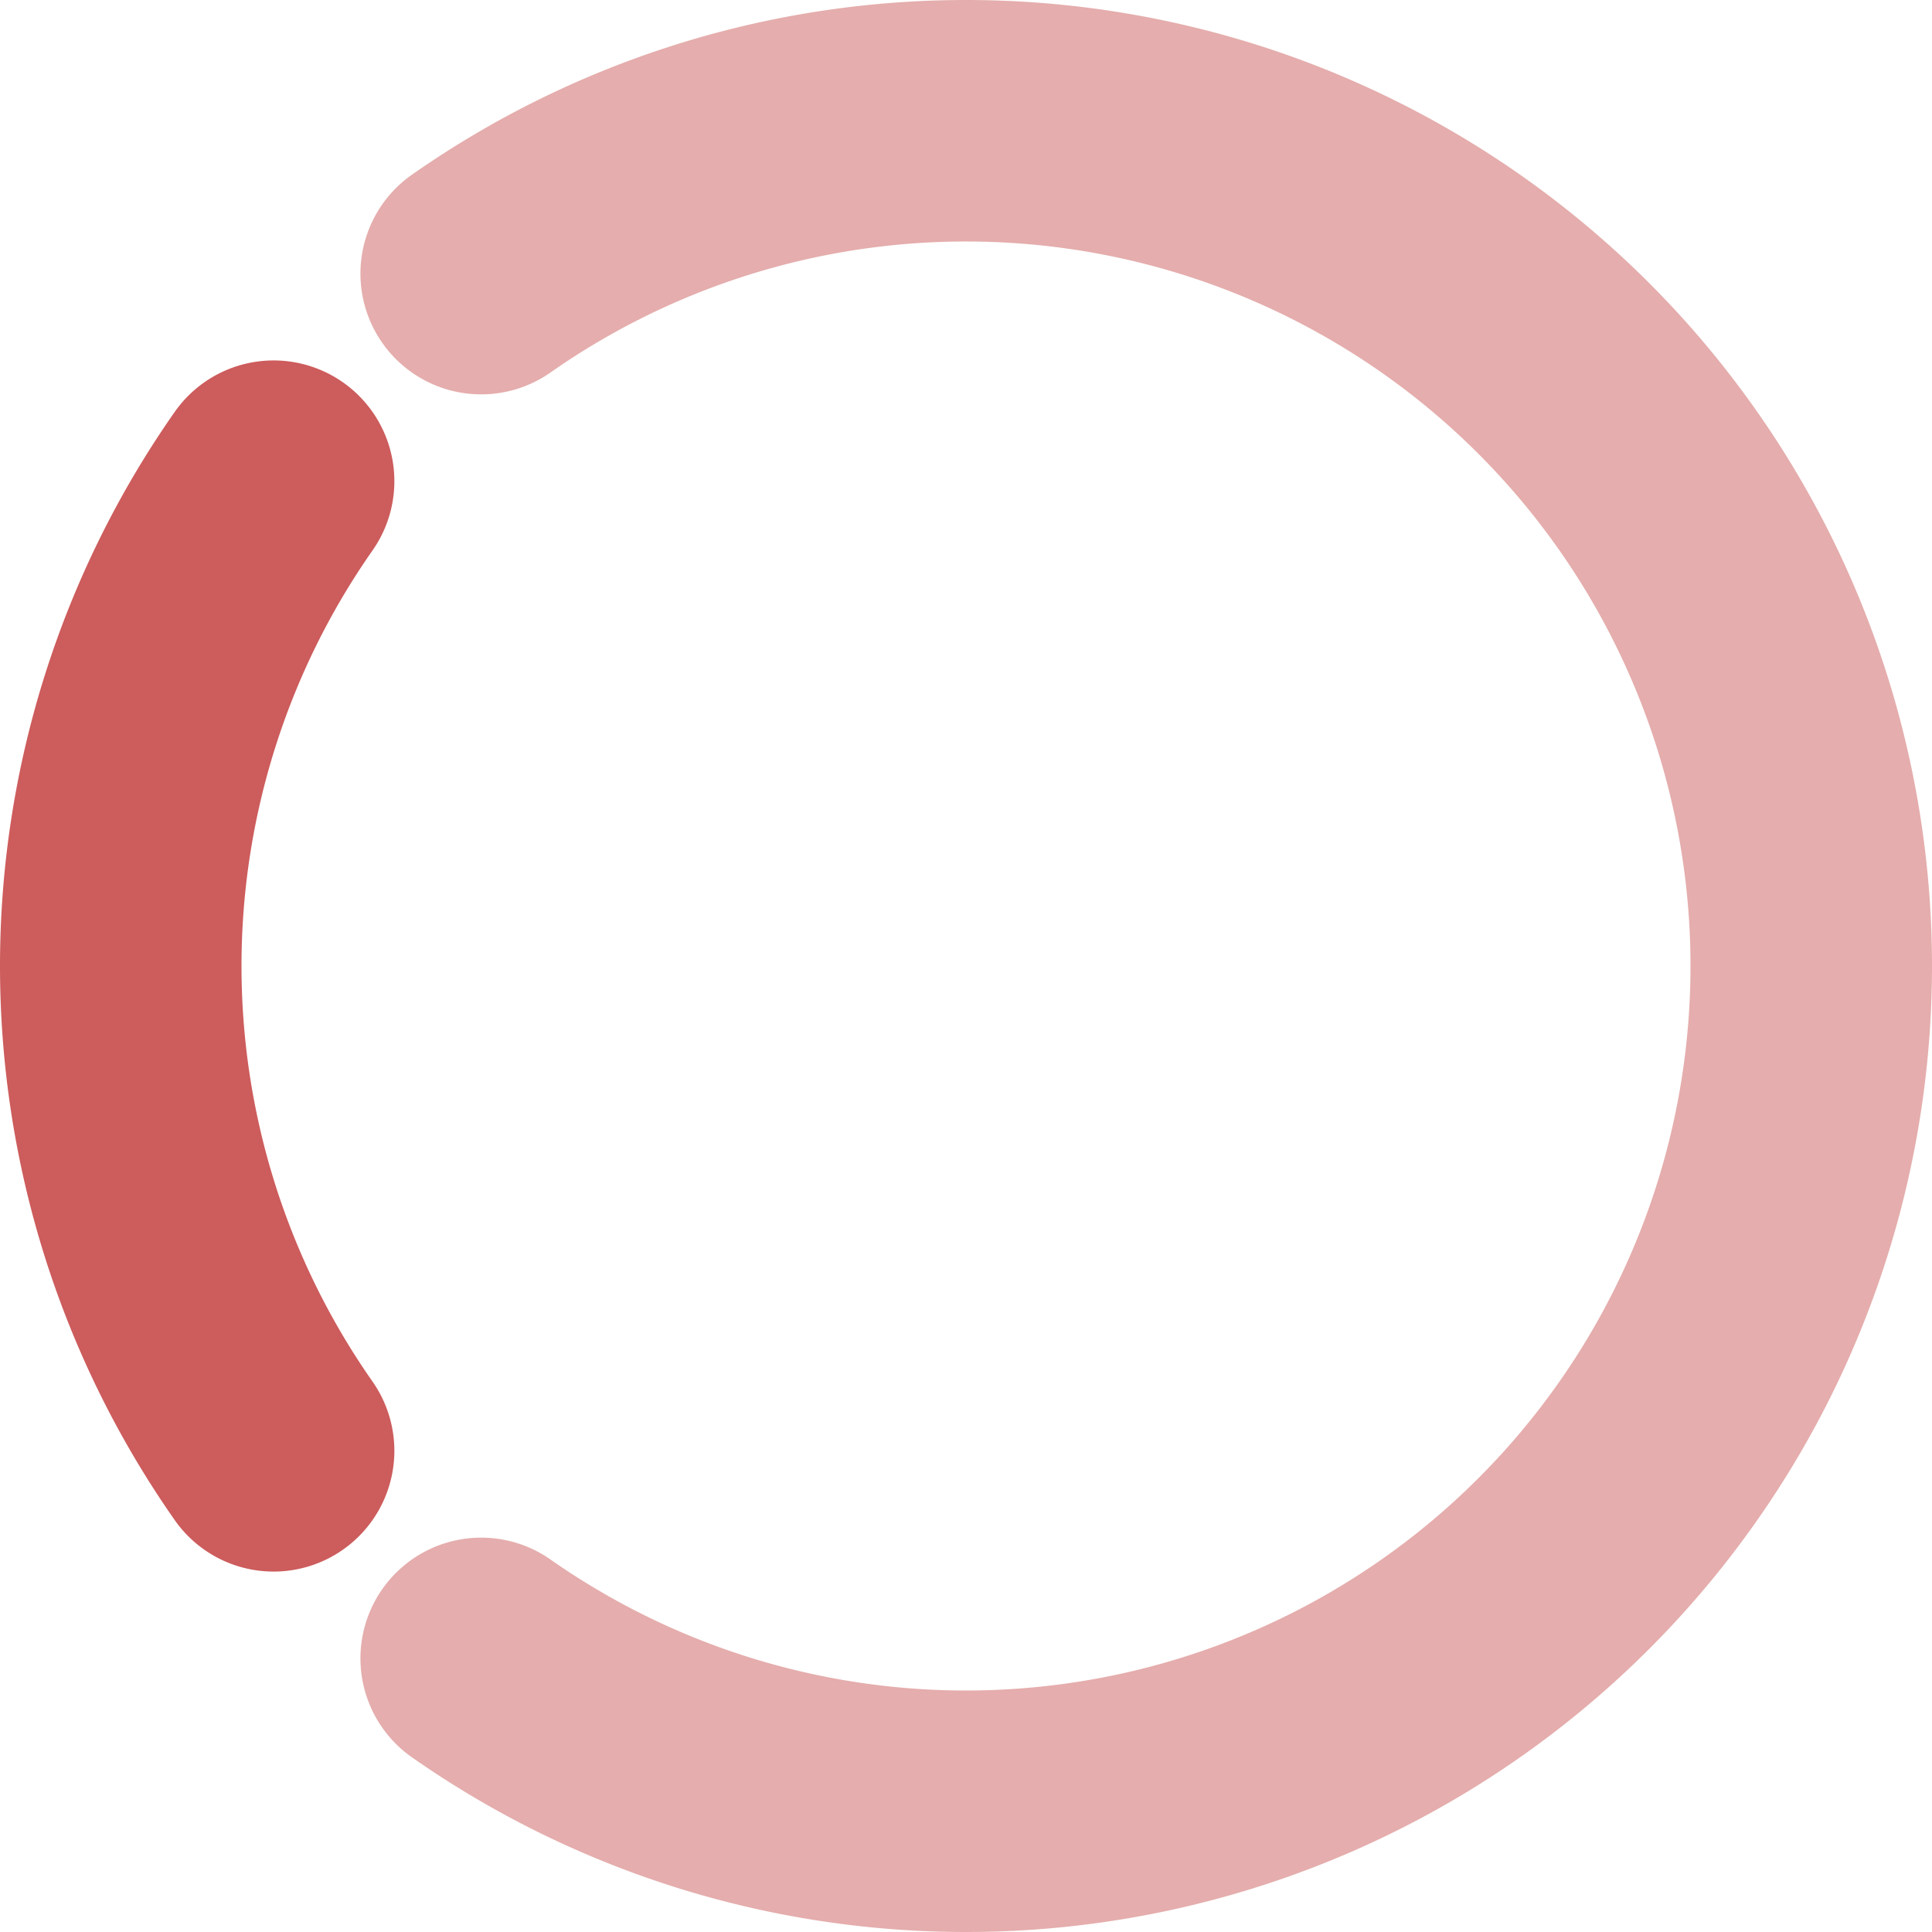 <?xml version="1.0" encoding="utf-8"?>
<!DOCTYPE svg PUBLIC "-//W3c//DTD SVG 1.1//EN" "http://www.w3.org/Graphics/SVG/1.1/DTD/svg11.dtd">
<svg xmlns='http://www.w3.org/2000/svg'
     xmlns:xlink='http://www.w3.org/1999/xlink'
     height="2in"
     width="2in"
     viewBox="0 0 160 160">
  <g transform="translate(80, 80)">
  <path stroke="indianred"
        stroke-width="20"
        stroke-opacity="0.5"
        stroke-linecap="round"
        fill="none"
        d="M -40.15 57.341 A 70 70 0 1 0 -40.15 -57.341">
  </path>
  <path stroke="indianred"
        stroke-width="20"
        stroke-linecap="round"
        fill="none"
        d="M -57.341 -40.15 A 70 70 0 0 0 -57.341 40.15">
  </path>
  </g>
</svg>
